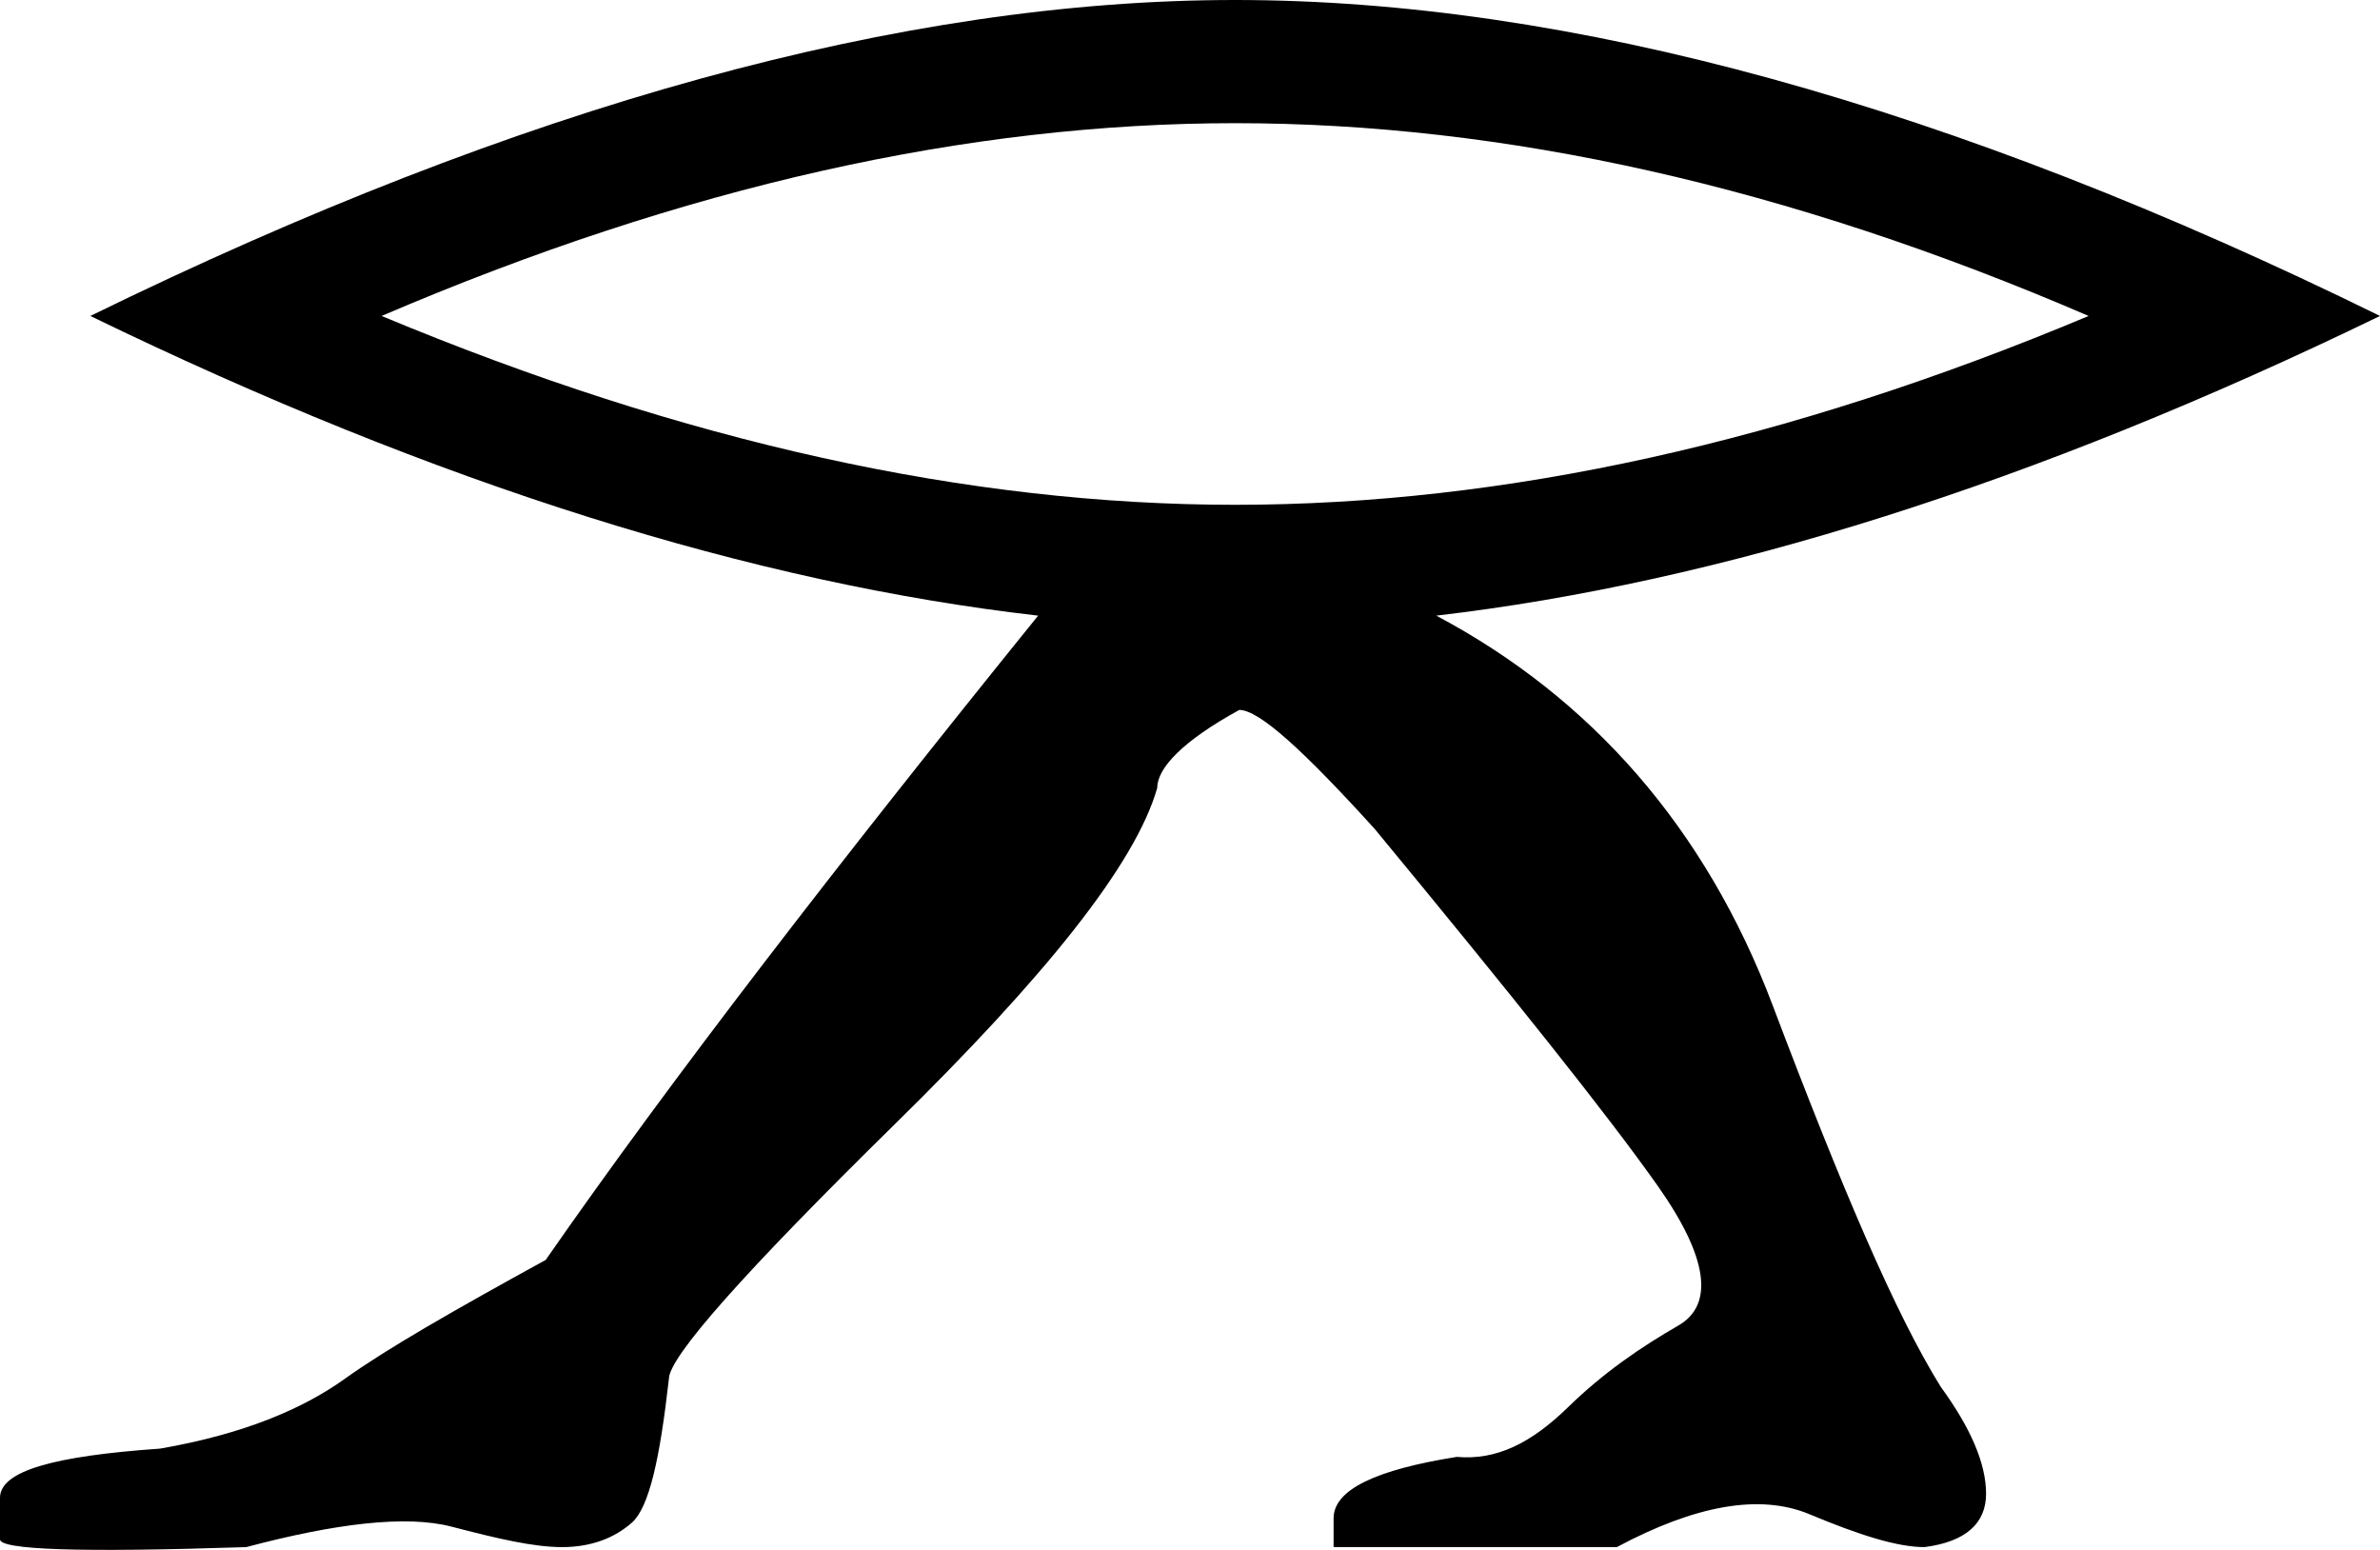 <?xml version="1.0" encoding="UTF-8" standalone="no"?>
<svg
   xmlns:dc="http://purl.org/dc/elements/1.1/"
   xmlns:cc="http://creativecommons.org/ns#"
   xmlns:rdf="http://www.w3.org/1999/02/22-rdf-syntax-ns#"
   xmlns:svg="http://www.w3.org/2000/svg"
   xmlns="http://www.w3.org/2000/svg"
   xmlns:sodipodi="http://sodipodi.sourceforge.net/DTD/sodipodi-0.dtd"
   xmlns:inkscape="http://www.inkscape.org/namespaces/inkscape"
   width="18.125"
   height="11.802"
   id="svg2434"
   sodipodi:version="0.32"
   inkscape:version="0.46"
   sodipodi:docname="D288.svg"
   inkscape:output_extension="org.inkscape.output.svg.inkscape"
   version="1.0">
  <defs
     id="defs2439">
    <inkscape:perspective
       sodipodi:type="inkscape:persp3d"
       inkscape:vp_x="0 : 3.9415269 : 1"
       inkscape:vp_y="0 : 1000 : 0"
       inkscape:vp_z="15.125505 : 3.9415269 : 1"
       inkscape:persp3d-origin="7.5627527 : 2.6276846 : 1"
       id="perspective2443" />
  </defs>
  <sodipodi:namedview
     inkscape:window-height="708"
     inkscape:window-width="1024"
     inkscape:pageshadow="2"
     inkscape:pageopacity="0.0"
     guidetolerance="10.0"
     gridtolerance="10.0"
     objecttolerance="10.0"
     borderopacity="1.0"
     bordercolor="#666666"
     pagecolor="#ffffff"
     id="base"
     showgrid="false"
     inkscape:zoom="35.96574"
     inkscape:cx="7.5627527"
     inkscape:cy="6.1658659"
     inkscape:window-x="-4"
     inkscape:window-y="-4"
     inkscape:current-layer="svg2434" />
  <path
     style="fill:#000000;stroke:none"
     d="M 9.406,0 C 6.879,0 3.97,0.799 0.688,2.406 C 3.342,3.695 5.746,4.441 7.906,4.688 C 6.391,6.562 5.105,8.228 4.156,9.594 C 3.451,9.981 2.943,10.272 2.625,10.5 C 2.307,10.728 1.855,10.921 1.219,11.031 C 0.417,11.087 0,11.199 0,11.406 L 0,11.438 L 0,11.719 C -0.014,11.802 0.603,11.823 1.875,11.781 C 2.553,11.601 3.092,11.535 3.438,11.625 C 3.784,11.715 4.06,11.781 4.281,11.781 C 4.503,11.781 4.681,11.711 4.813,11.594 C 4.944,11.476 5.025,11.109 5.094,10.5 C 5.094,10.334 5.665,9.69 6.813,8.562 C 7.961,7.435 8.647,6.581 8.813,6 C 8.813,5.848 9.009,5.641 9.438,5.406 C 9.59,5.406 9.93,5.718 10.469,6.312 C 11.52,7.585 12.245,8.492 12.625,9.031 C 13.006,9.571 13.058,9.935 12.781,10.094 C 12.505,10.253 12.214,10.449 11.938,10.719 C 11.661,10.988 11.398,11.121 11.094,11.094 C 10.485,11.191 10.156,11.341 10.156,11.562 L 10.156,11.781 L 12.313,11.781 C 12.908,11.463 13.401,11.372 13.781,11.531 C 14.162,11.69 14.449,11.781 14.656,11.781 C 14.975,11.74 15.125,11.596 15.125,11.375 C 15.125,11.14 15.003,10.867 14.781,10.562 C 14.436,10.009 14.026,9.046 13.5,7.656 C 12.989,6.304 12.116,5.313 10.938,4.688 C 13.09,4.437 15.484,3.688 18.125,2.406 C 14.857,0.799 11.947,0 9.406,0 z M 9.406,0.938 C 11.453,0.938 13.613,1.417 15.906,2.406 C 13.613,3.368 11.453,3.844 9.406,3.844 C 7.374,3.844 5.214,3.368 2.906,2.406 C 5.214,1.417 7.374,0.938 9.406,0.938 z"
     id="path2436" />
</svg>
